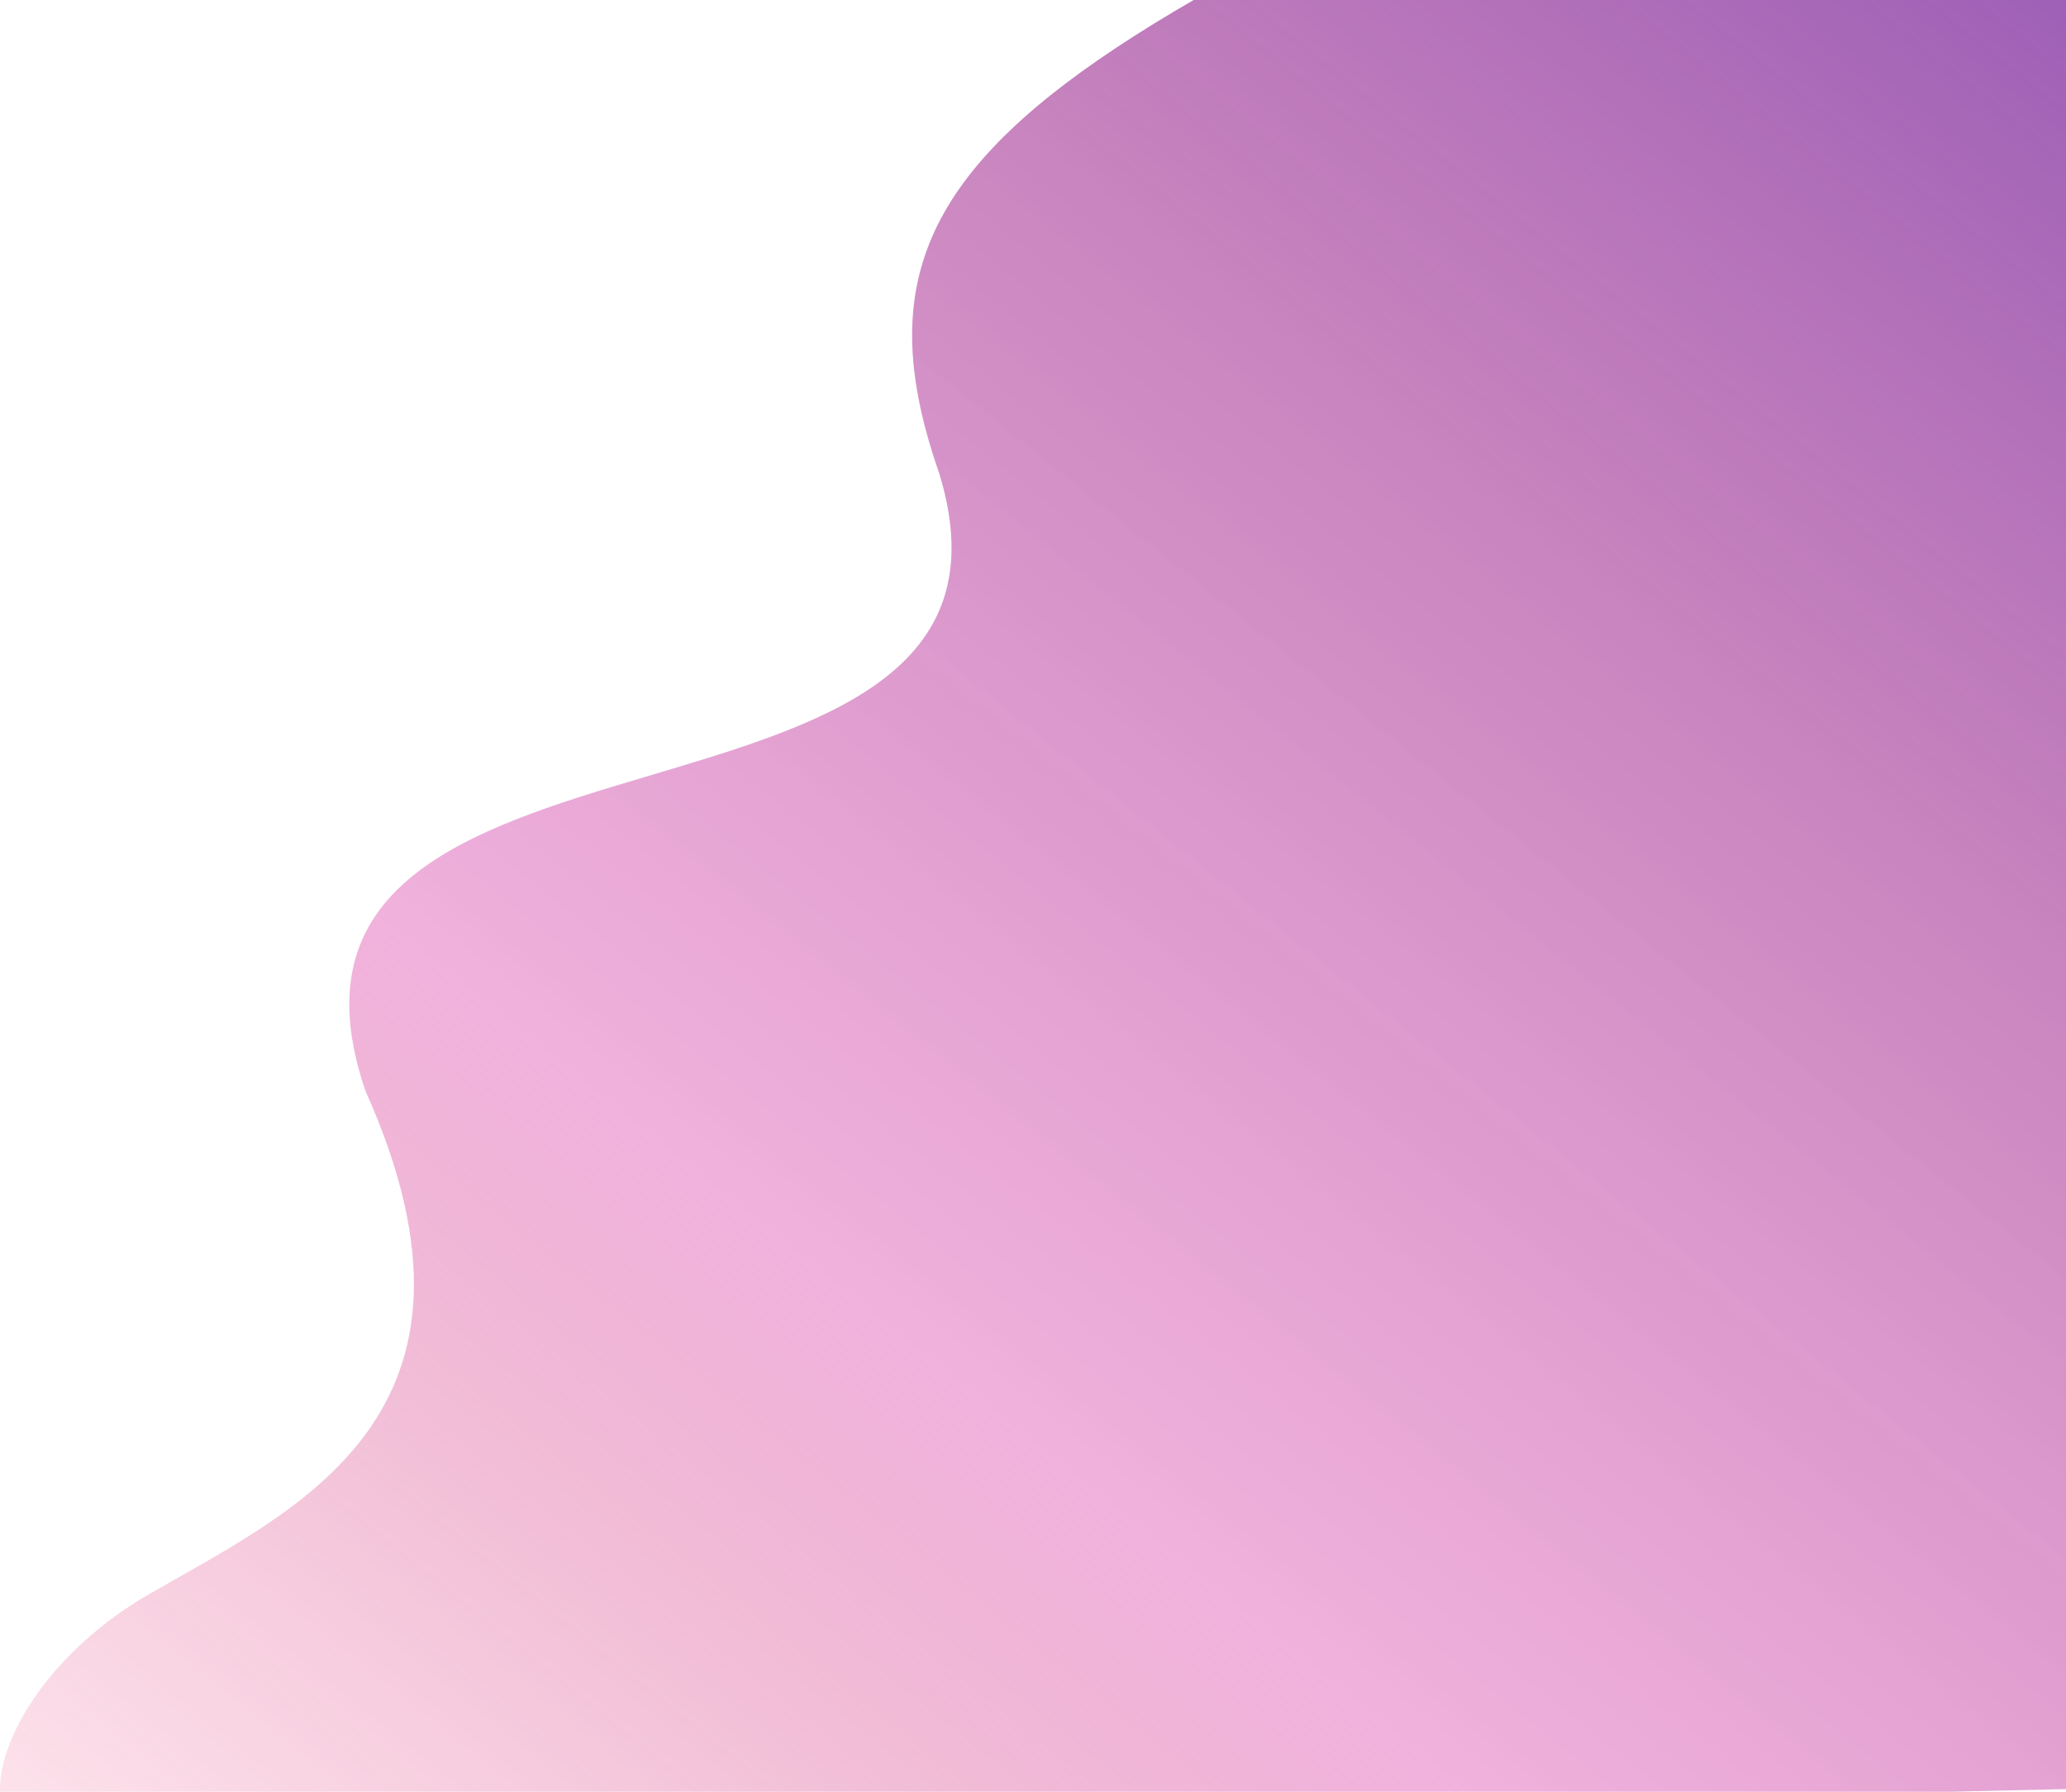 <svg width="1245" height="1080" viewBox="0 0 1245 1080" fill="none" xmlns="http://www.w3.org/2000/svg">
<path d="M566.196 286C492.696 76 651.695 13.5 1295.6 -266L1749.1 -243.5L1792.1 227L1837.1 1021.5L1372.1 1075.5L16.196 1106.5C-20.804 1091.5 6.377 1009.29 89.696 961C177.696 910 308.196 853.5 220.196 657.5C135.196 408 638.996 526.4 566.196 286Z" fill="url(#paint0_linear)"/>
<defs>
<linearGradient id="paint0_linear" x1="1263" y1="-323" x2="-86" y2="1358.5" gradientUnits="userSpaceOnUse">
<stop stop-color="#814DB6"/>
<stop offset="0.332" stop-color="#AB459D" stop-opacity="0.661"/>
<stop offset="0.618" stop-color="#E46DBE" stop-opacity="0.531"/>
<stop offset="0.727" stop-color="#D63C85" stop-opacity="0.323"/>
<stop offset="1" stop-color="#FE346E" stop-opacity="0"/>
</linearGradient>
</defs>
</svg>
